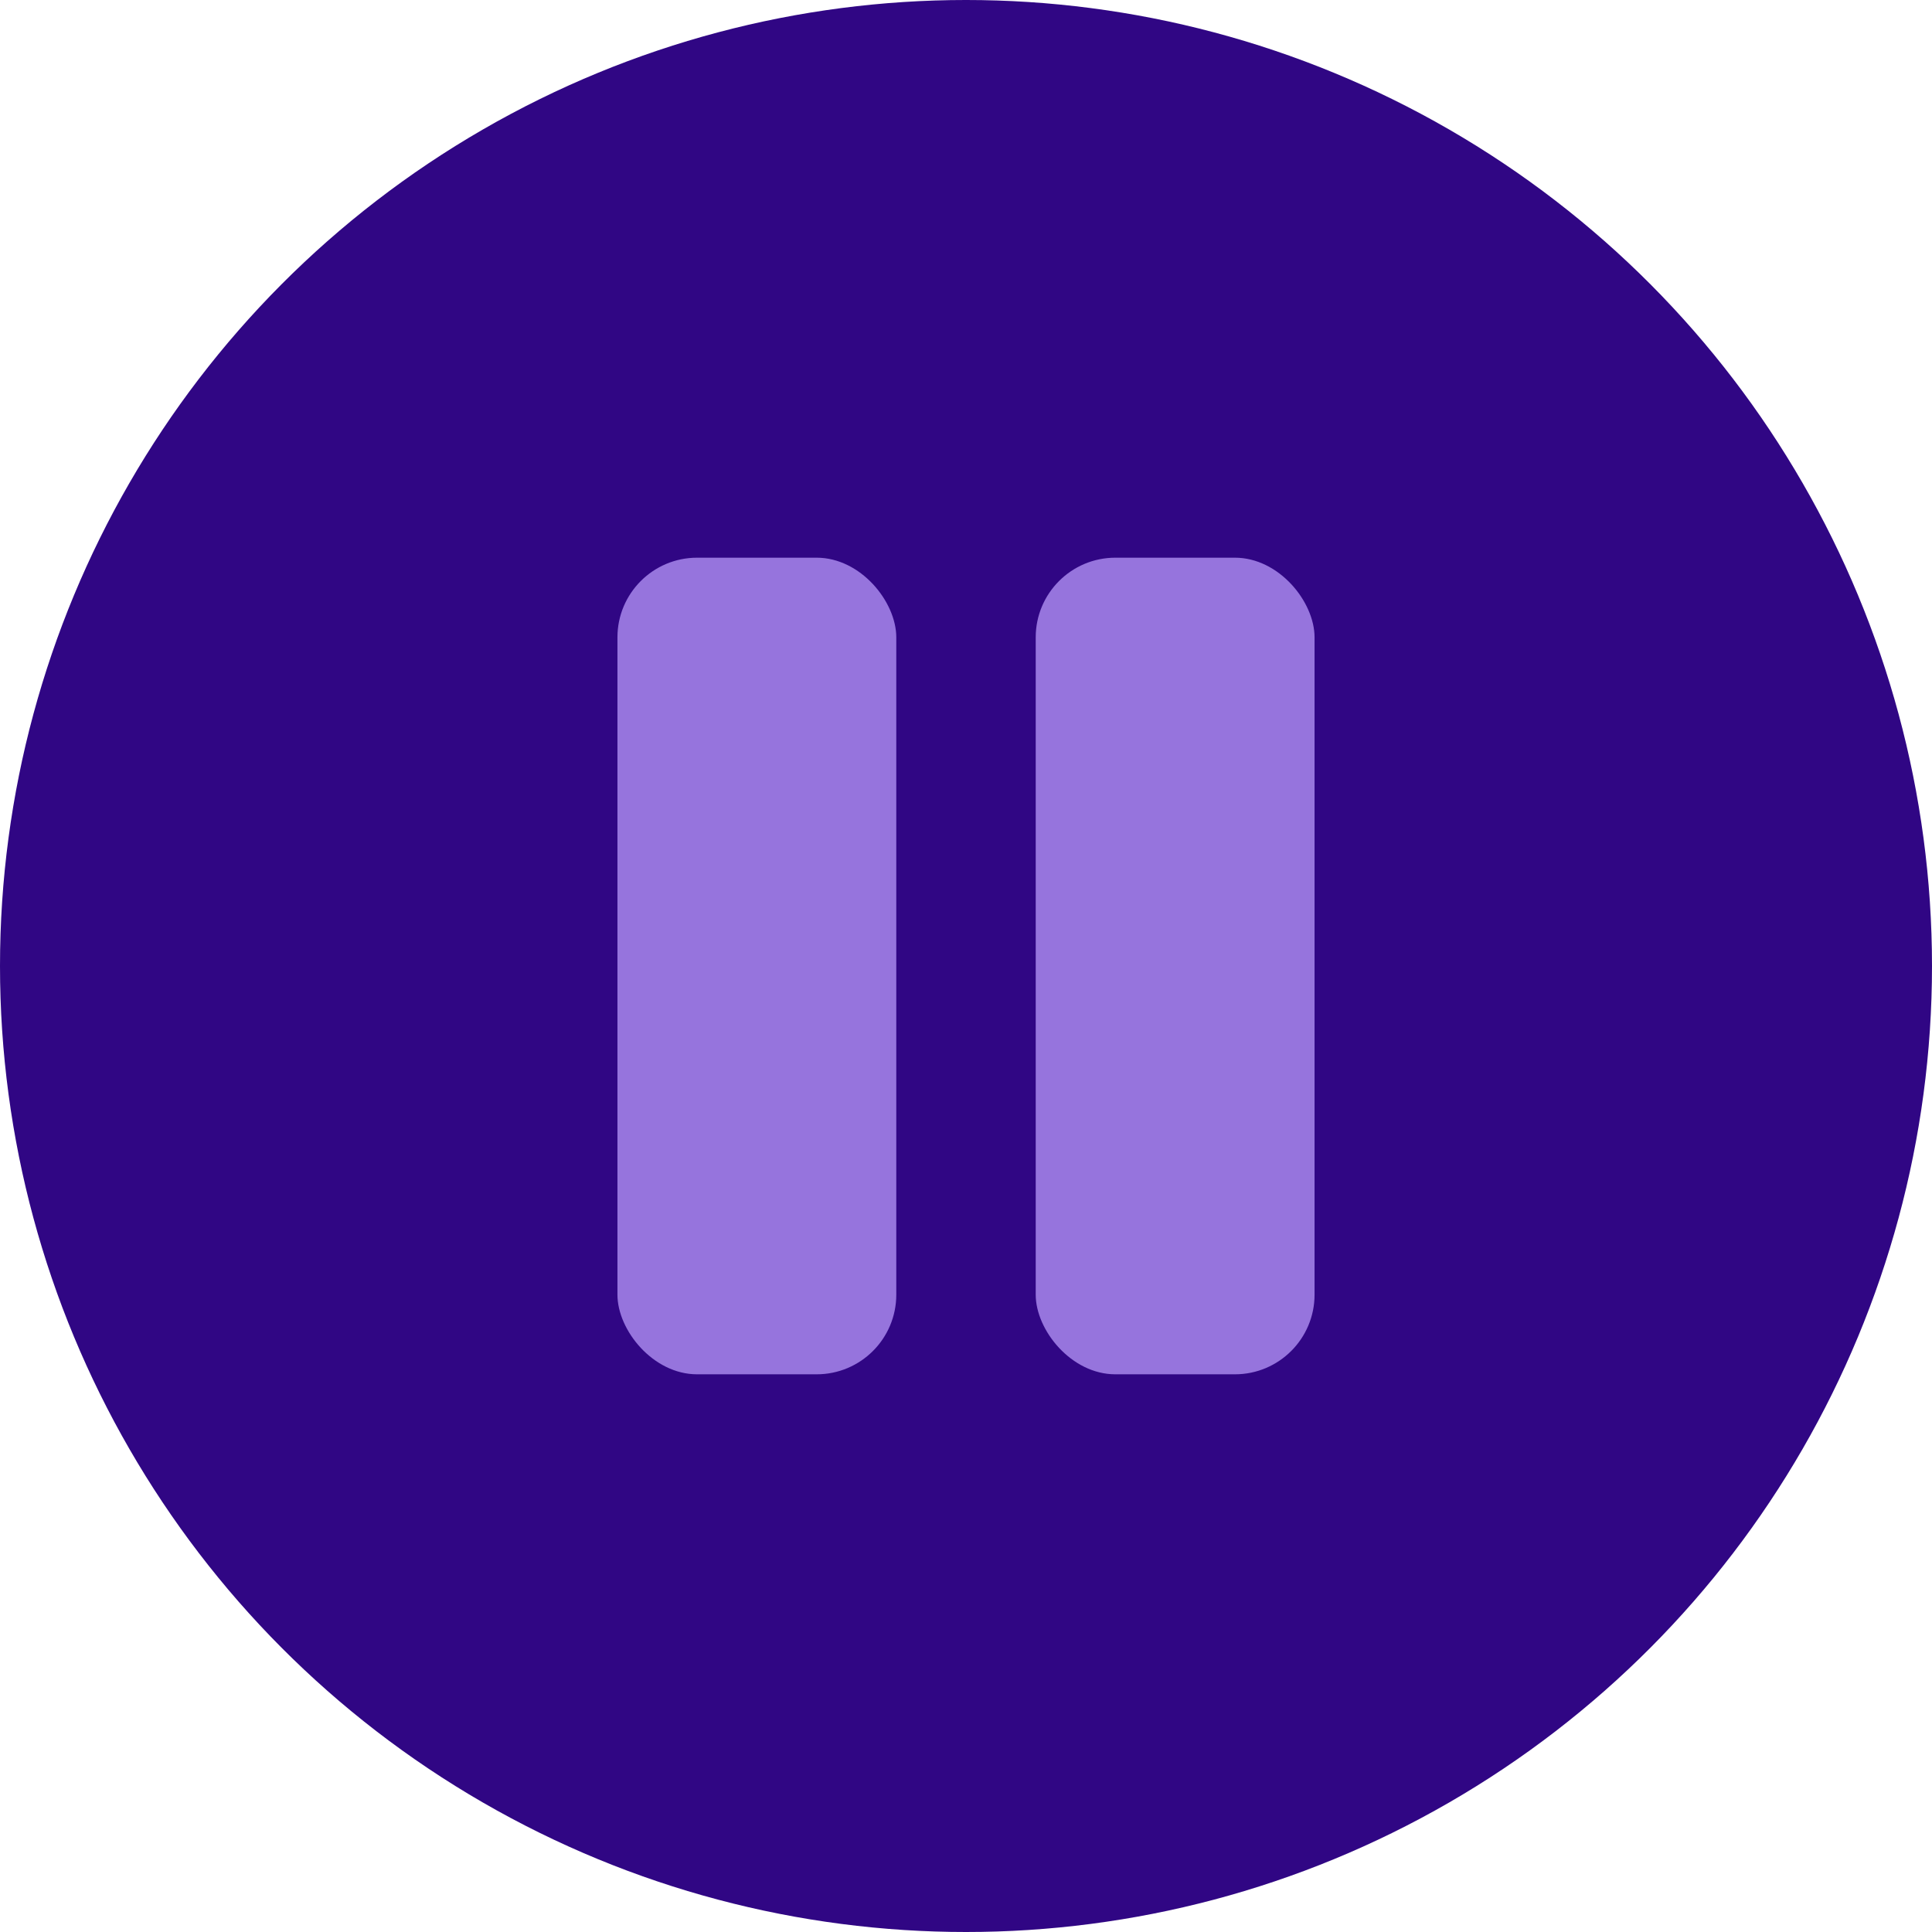 <svg width="97" height="97" viewBox="0 0 97 97" fill="none" xmlns="http://www.w3.org/2000/svg">
<circle cx="48.5" cy="48.5" r="48.5" fill="#300684"/>
<rect x="31" y="28" width="14" height="41" rx="4" fill="#9674DD"/>
<rect x="52" y="28" width="14" height="41" rx="4" fill="#9674DD"/>
</svg>

